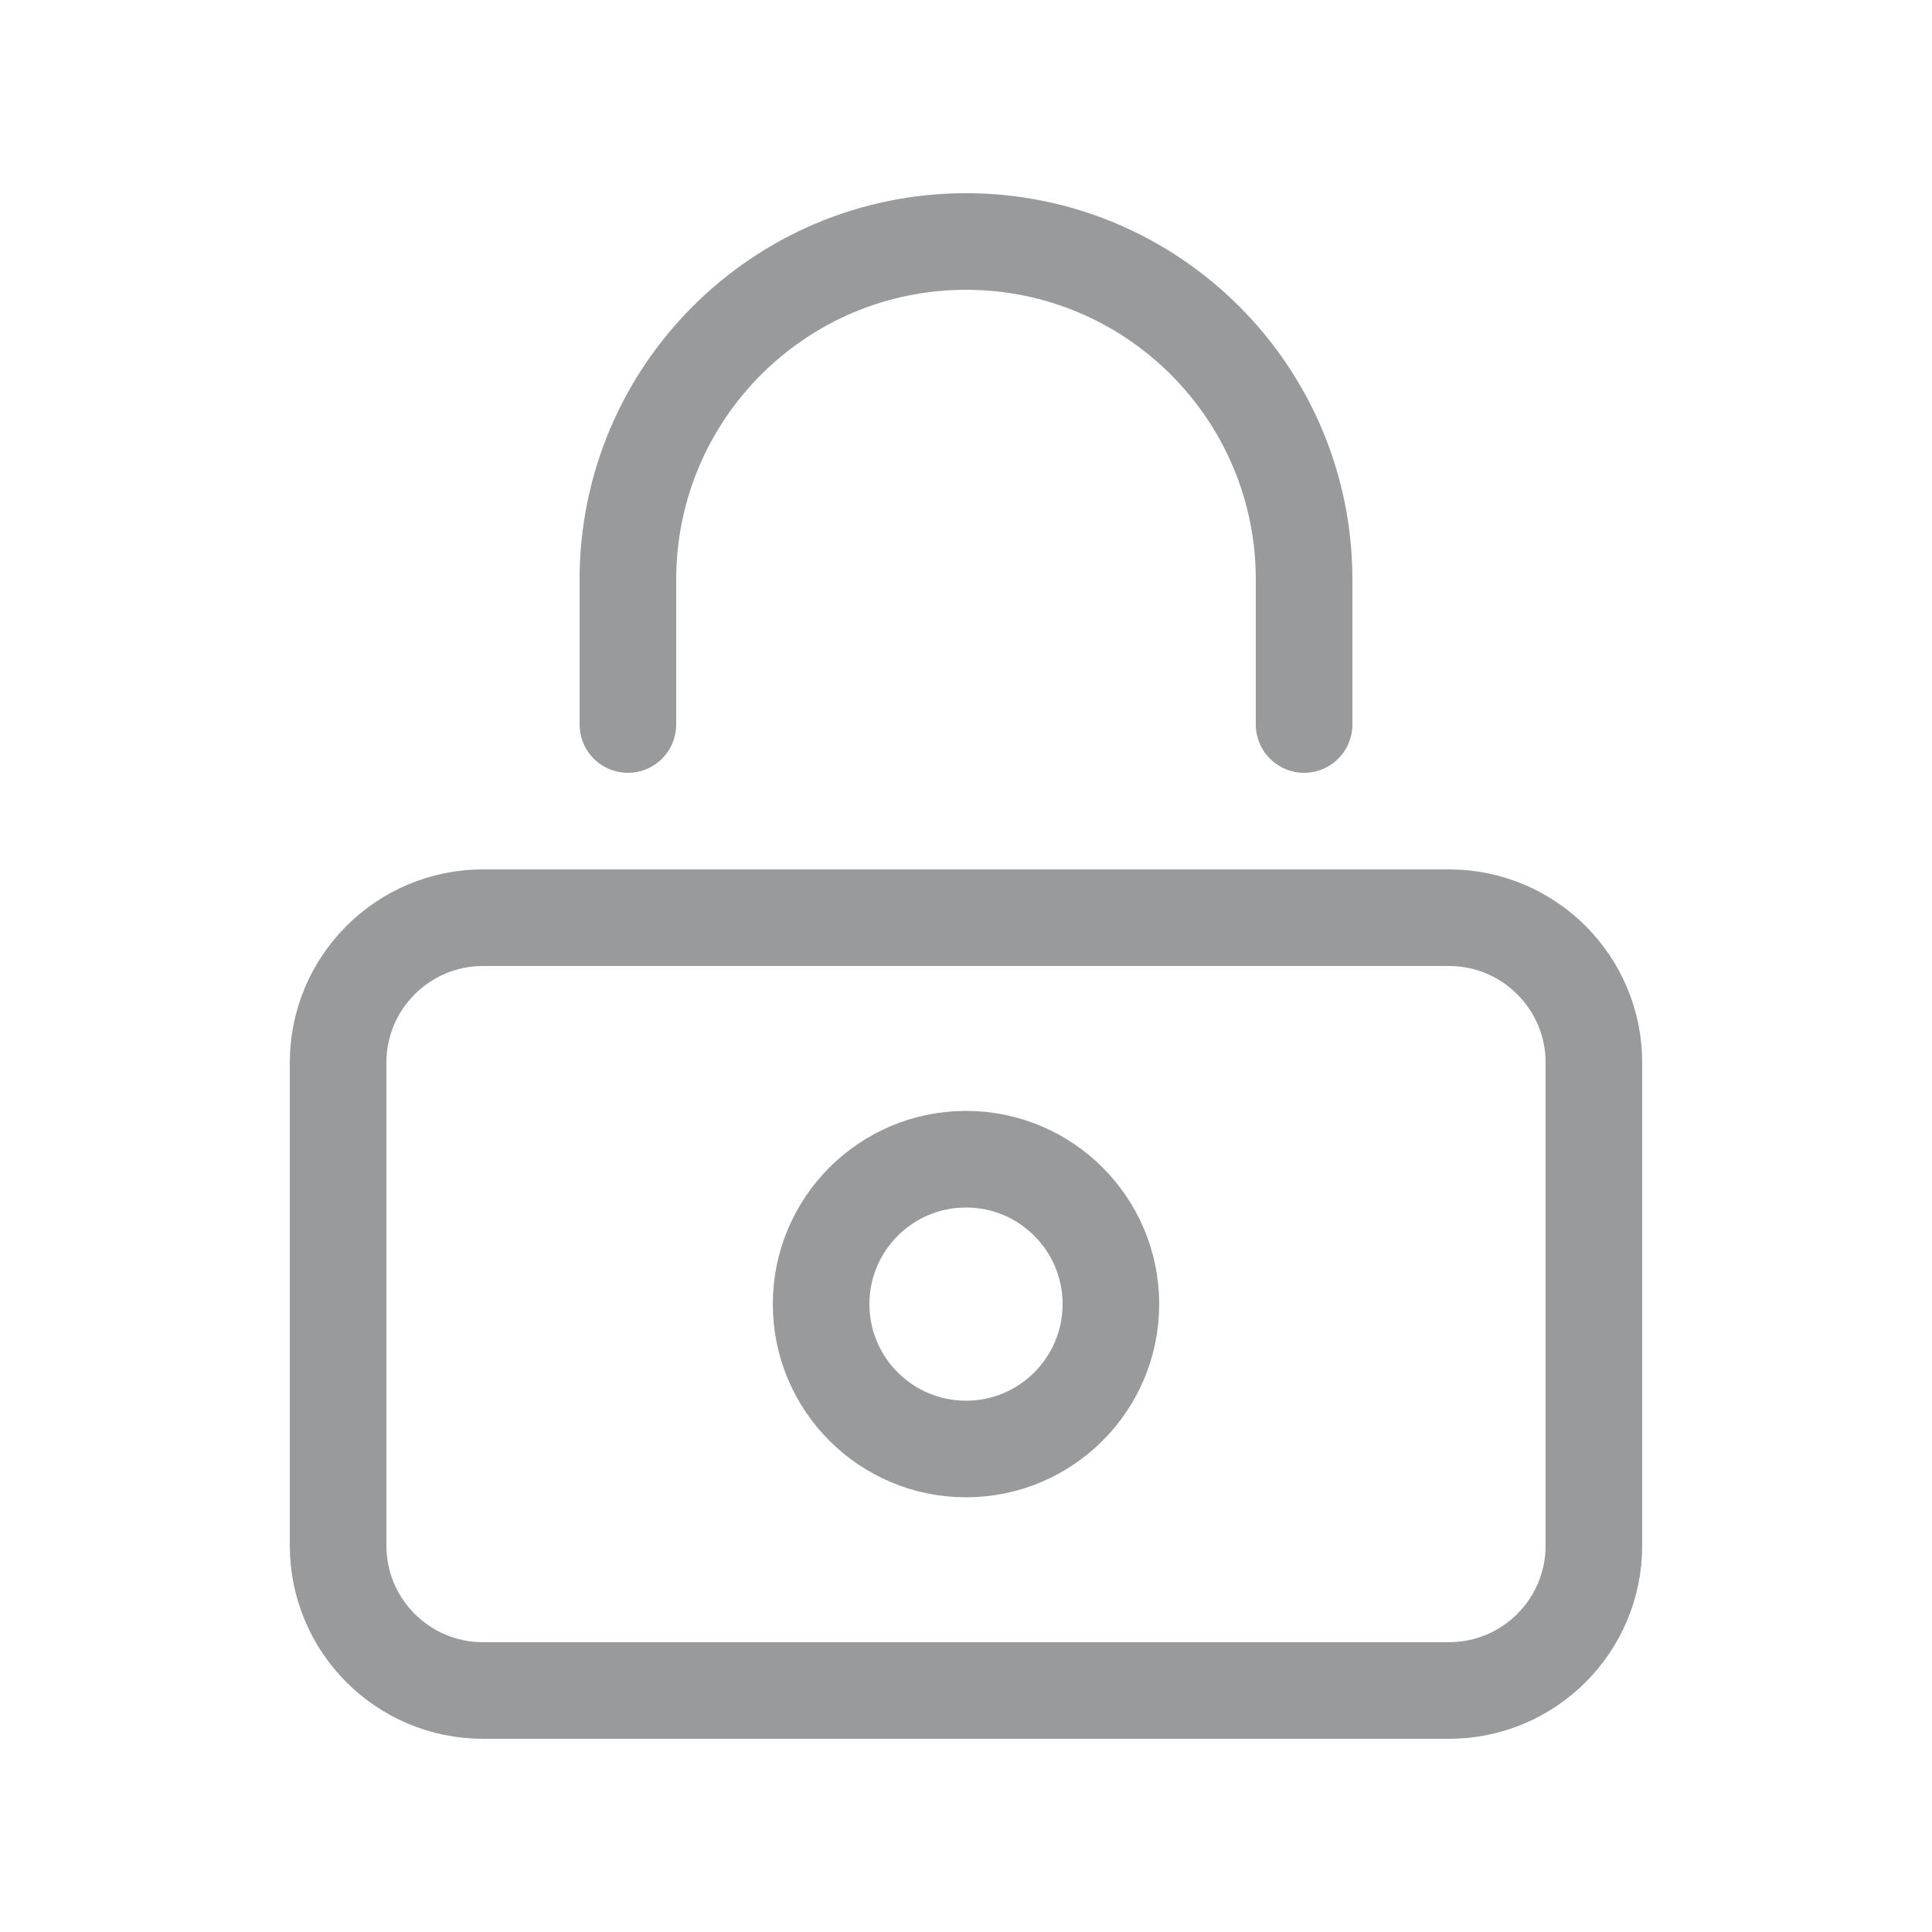 <svg width="20" height="20" viewBox="0 0 20 20" fill="none" xmlns="http://www.w3.org/2000/svg">
<g opacity="0.46">
<path d="M15 17.5L5 17.5C4.172 17.5 3.5 16.828 3.5 16L3.5 11C3.5 10.172 4.172 9.5 5 9.5L15 9.5C15.828 9.5 16.5 10.172 16.5 11V16C16.5 16.828 15.828 17.5 15 17.5Z" stroke="#202226" stroke-linecap="round" stroke-linejoin="round"/>
<path d="M6.5 7.5V6C6.5 4.067 8.067 2.5 10 2.5C11.933 2.5 13.5 4.067 13.5 6V7.5" stroke="#202226" stroke-linecap="round" stroke-linejoin="round"/>
<path d="M10 15C10.828 15 11.5 14.328 11.5 13.5C11.5 12.672 10.828 12 10 12C9.172 12 8.5 12.672 8.5 13.5C8.5 14.328 9.172 15 10 15Z" stroke="#202226" stroke-linecap="round" stroke-linejoin="round"/>
</g>
</svg>

